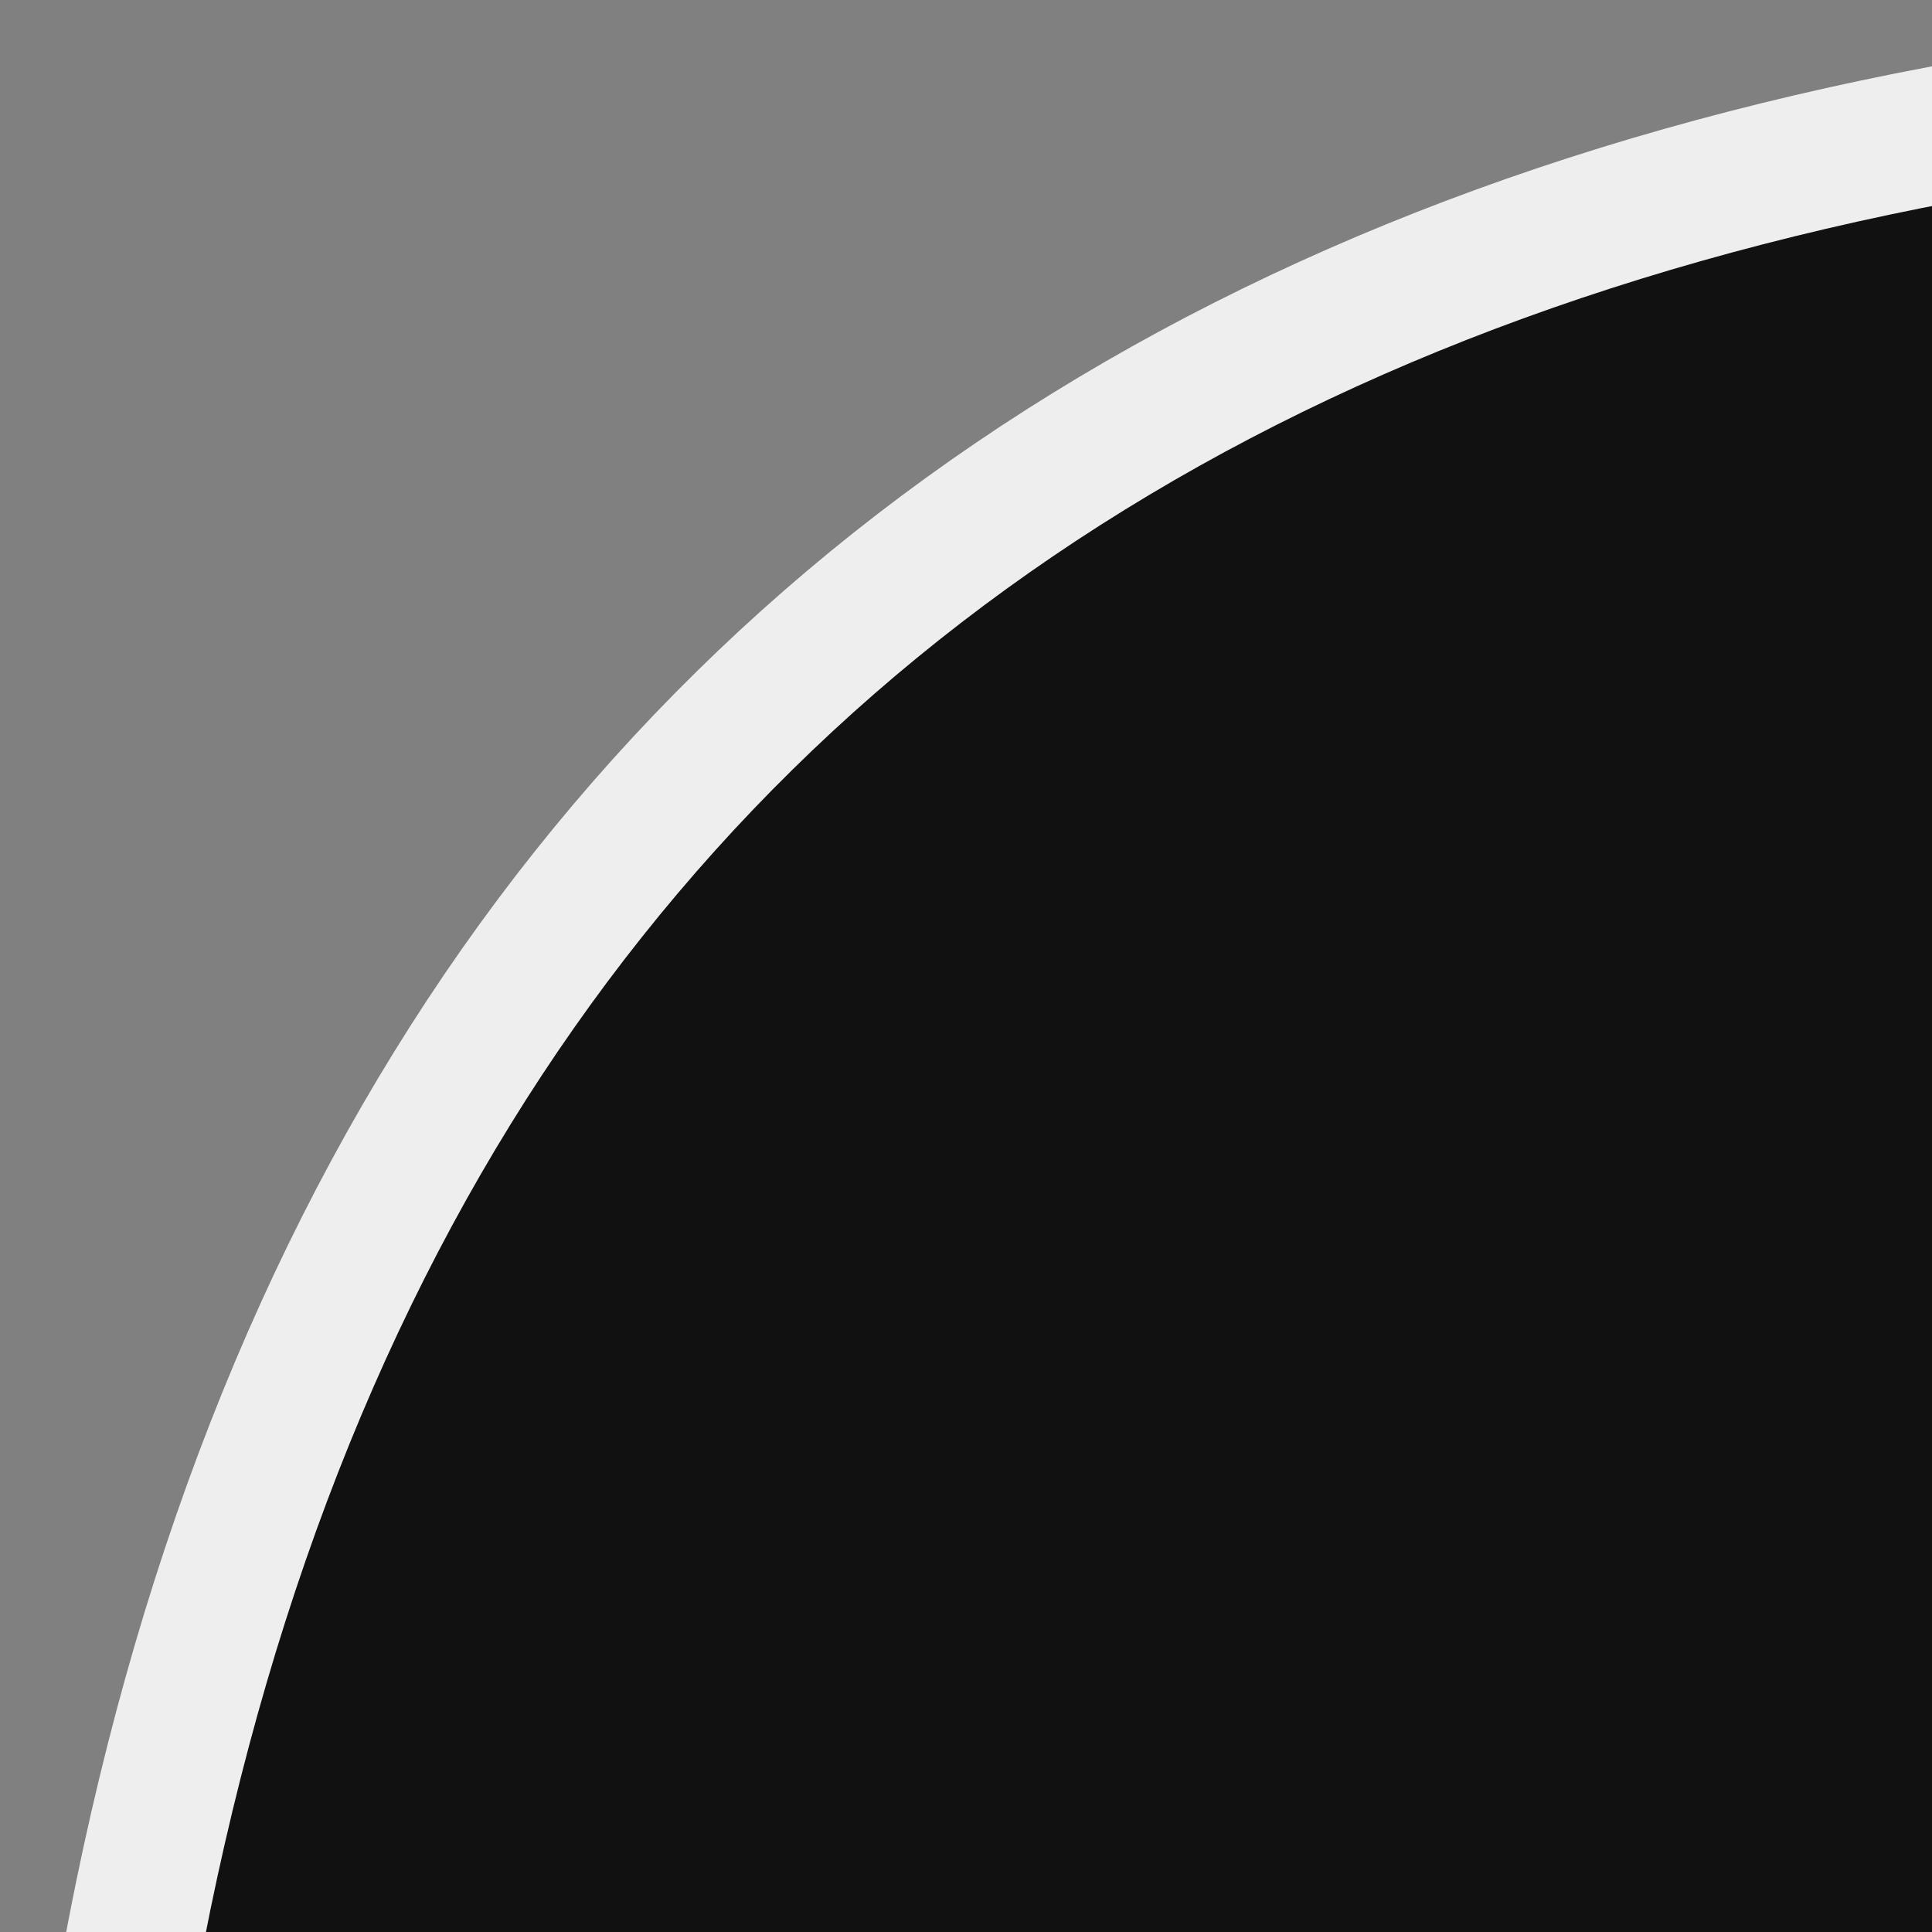 <svg xmlns:ns0="http://sodipodi.sourceforge.net/DTD/sodipodi-0.dtd" xmlns:ns1="http://www.inkscape.org/namespaces/inkscape" xmlns:rdf="http://www.w3.org/1999/02/22-rdf-syntax-ns#" version="1.0" width="48" height="48" id="svg2" ns0:version="0.32" ns1:version="0.91 r13725" ns0:docname="delivery_yes.svg" ns1:output_extension="org.inkscape.output.svg.inkscape" xmlns="http://www.w3.org/2000/svg">
  <rect width="100%" height="100%" fill="#808080" stroke="none"/>
  <namedview ns1:window-height="1006" ns1:window-width="1920" ns1:pageshadow="2" ns1:pageopacity="0.0" guidetolerance="10.0" gridtolerance="10.0" objecttolerance="10.0" borderopacity="1.0" bordercolor="#666666" pagecolor="#ffffff" id="base" ns1:zoom="0.92167715" ns1:cx="190.78055" ns1:cy="273.83681" ns1:window-x="1920" ns1:window-y="0" ns1:current-layer="svg2" showgrid="false" ns1:window-maximized="1" />
  <defs id="defs4">
    <perspective ns0:type="inkscape:persp3d" ns1:vp_x="0 : 290 : 1" ns1:vp_y="0 : 1000 : 0" ns1:vp_z="580 : 290 : 1" ns1:persp3d-origin="290 : 193.33333 : 1" id="perspective2441" />
  </defs>
  <g id="g1327">
    <path d="M 66.275,1.768 C 24.94,1.768 1.704,23.139 1.704,66.804 L 1.704,516.927 C 1.704,557.771 22.599,579.156 63.896,579.156 L 515.92,579.156 C 557.227,579.156 578.149,558.841 578.149,516.927 L 578.149,66.804 C 578.149,24.203 557.227,1.768 514.628,1.768 C 514.624,1.768 66.133,1.625 66.275,1.768 z " style="fill:#111;stroke:#eee;stroke-width:3.408" id="path1329" />
  </g>
  <g id="g4372" transform="translate(-130.08,122.27)" />
  <g transform="matrix(9.493,0,0,9.493,52.673,38.434)" id="surface1" style="fill:#ffffff;fill-opacity:1">
    <path ns1:connector-curvature="0" d="m 0,8 0,4 18,0 0,2.588 -18,0 0,2.588 15,0 0,2.588 -15,0 0,2.588 12,0 0,2.588 -12,0 0,2.588 9,0 0,2.588 -9,0 L 0,37 c 0,1.652 1.348,3 3,3 l 4.094,0 c 0.477,2.836 2.941,5 5.906,5 2.965,0 5.43,-2.164 5.906,-5 l 10.83,0 0,-29.094 C 29.736,9.359 28.377,8 26.83,8 Z m 32.368,7 0,25 1.726,0 c 0.477,2.832 2.938,5 5.906,5 2.969,0 5.426,-2.168 5.906,-5 L 47,40 c 1.543,0 3,-1.457 3,-3 l 0,-9.594 c 0,-1.961 -1.414,-4.059 -1.594,-4.312 l -4.125,-5.531 C 43.512,16.602 41.934,15 40,15 Z m 5.518,3.029 2,0 c 0.789,0 1.797,0.695 2.688,1.812 l 3.065,4.497 c 0.301,0.434 1.027,1.656 1.188,2.719 L 39,27 C 38.551,26.997 38,26.449 38,26 Z M 13,35.629 c 1.873,0 3.371,1.498 3.371,3.371 0,1.873 -1.498,3.371 -3.371,3.371 -1.873,0 -3.371,-1.498 -3.371,-3.371 0,-1.873 1.498,-3.371 3.371,-3.371 z m 27,0.057 c 1.829,0 3.314,1.486 3.314,3.314 0,1.829 -1.486,3.314 -3.314,3.314 -1.829,0 -3.314,-1.486 -3.314,-3.314 0,-1.829 1.486,-3.314 3.314,-3.314 z" id="path5" style="fill:#ffffff;fill-opacity:1" ns0:nodetypes="cccccccccccccccccsscsccssccccscsssccsccscccsscssssssssss" />
  </g>
</svg>